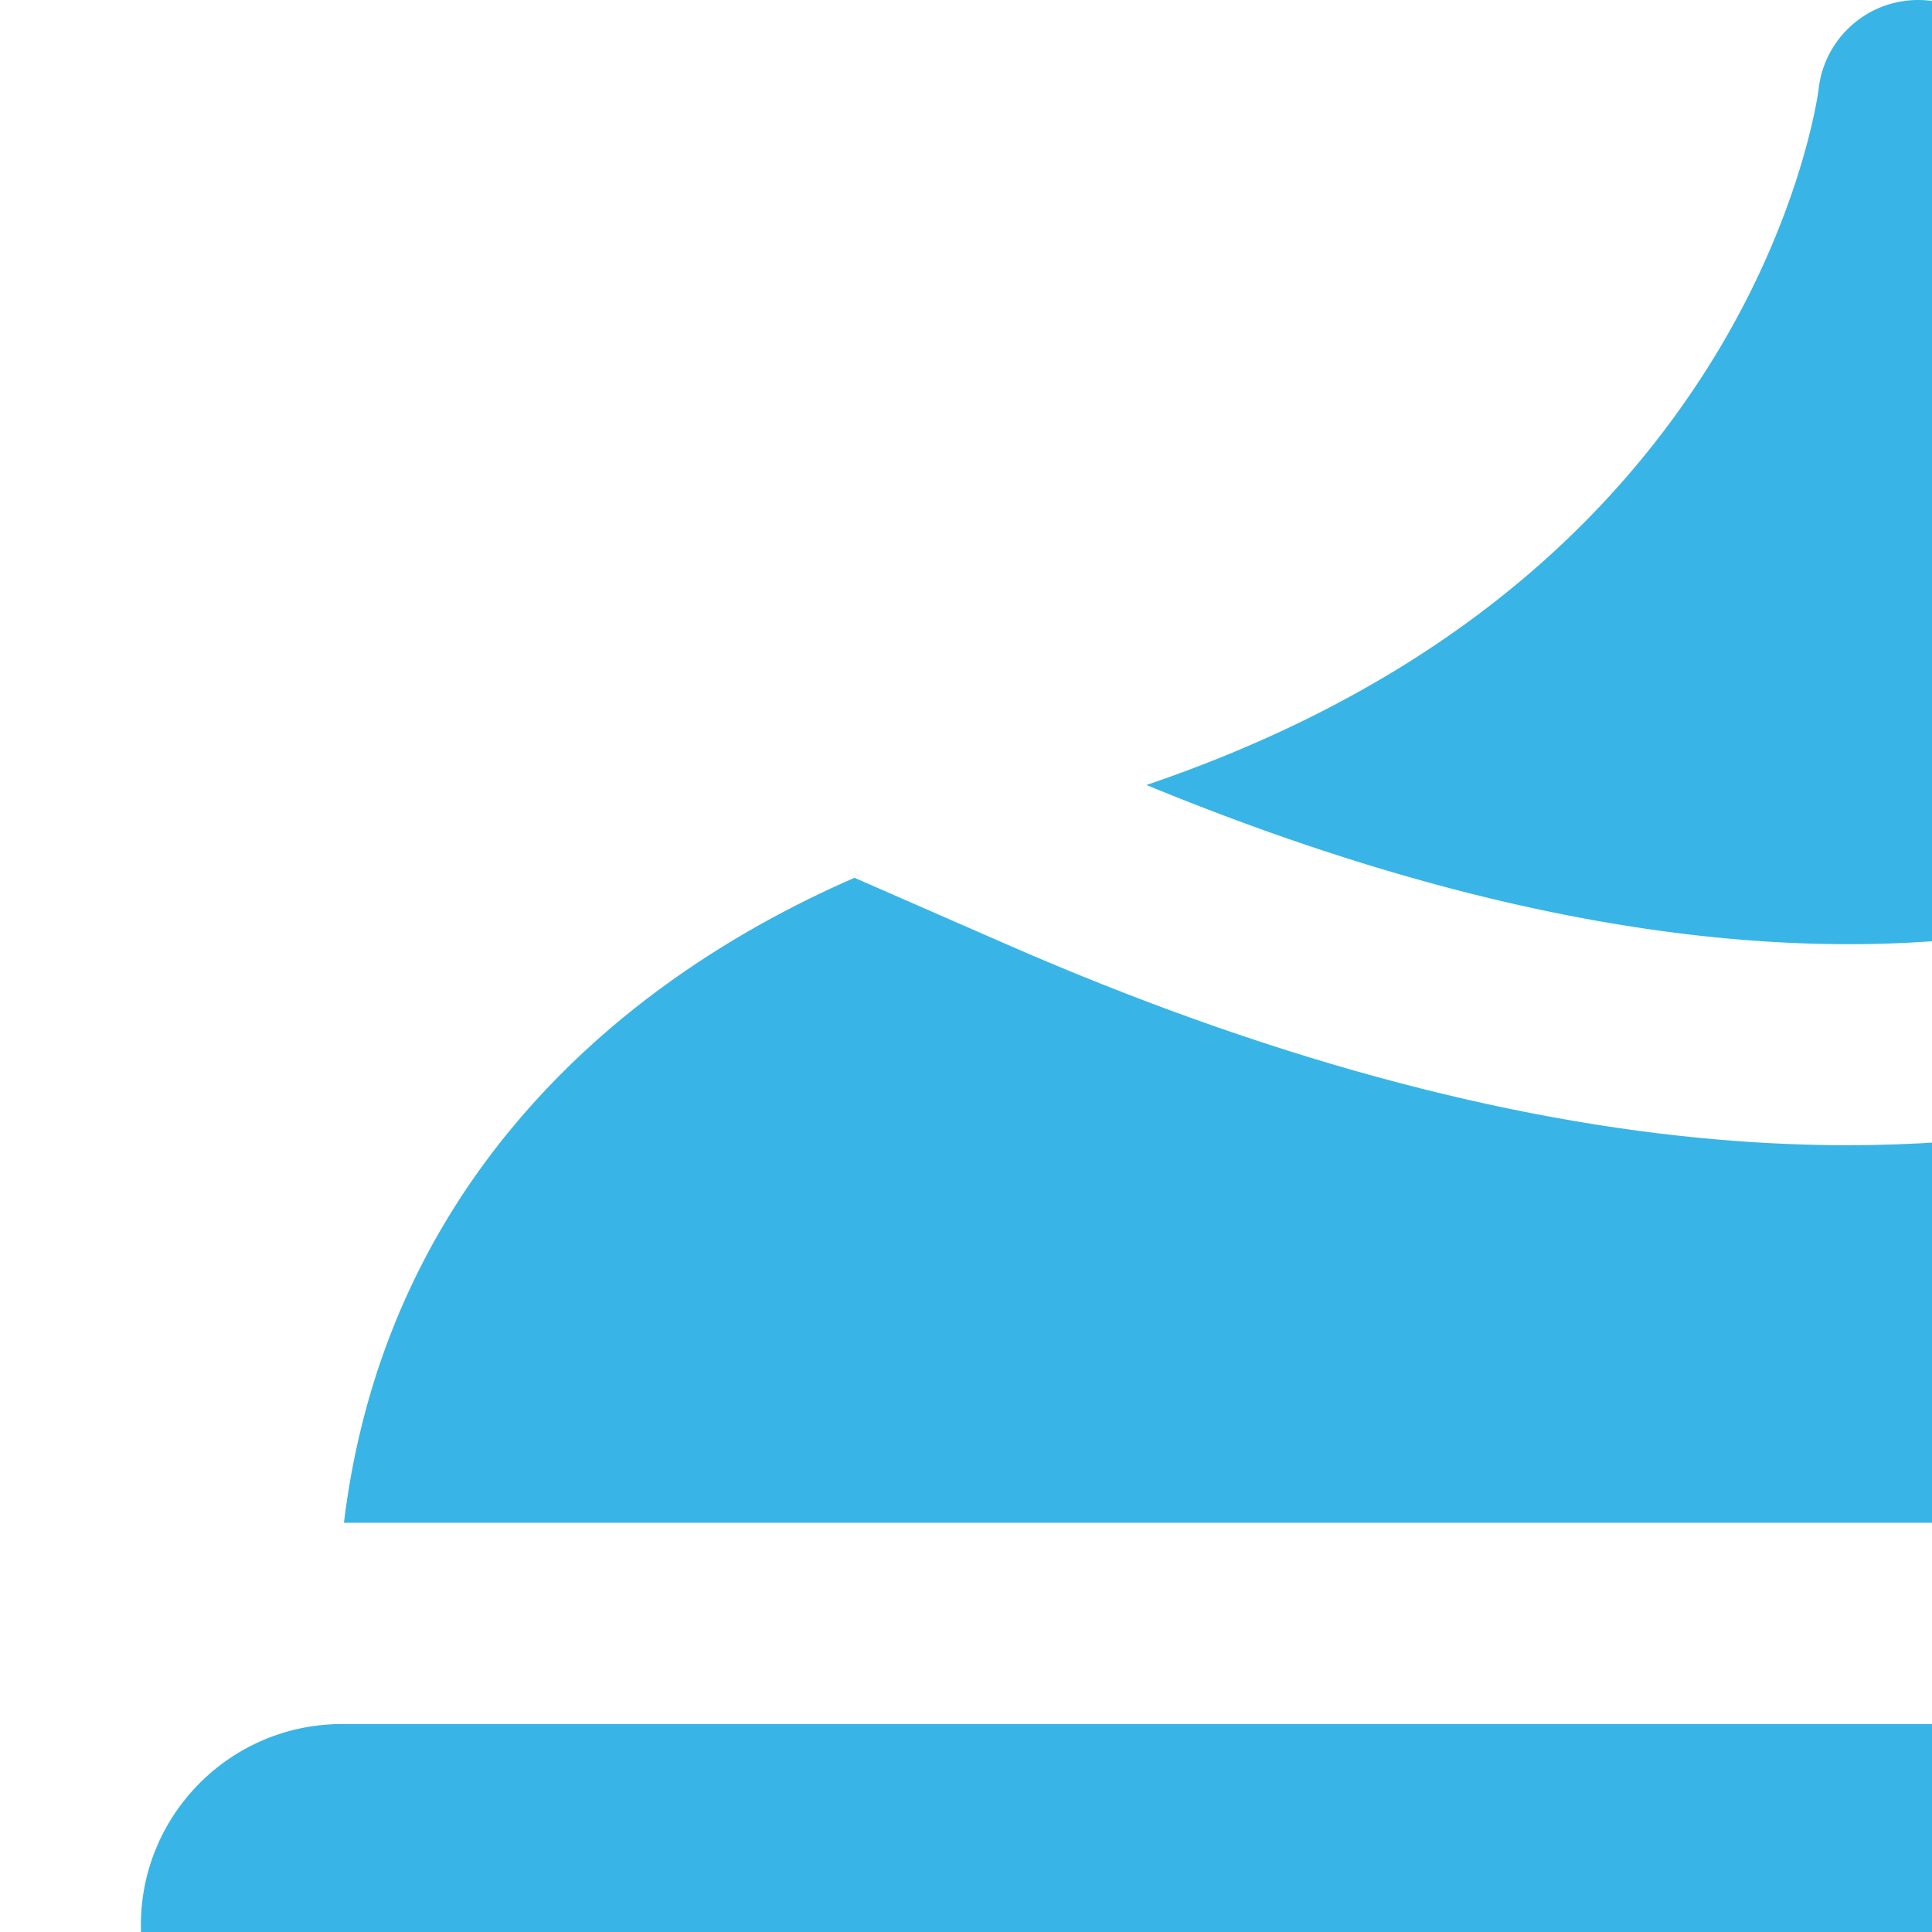 <svg id="SvgjsSvg1040" width="288" height="288" xmlns="http://www.w3.org/2000/svg" version="1.1" xmlns:xlink="http://www.w3.org/1999/xlink" xmlns:svgjs="http://svgjs.com/svgjs"><defs id="SvgjsDefs1041"></defs><g id="SvgjsG1042"><svg xmlns="http://www.w3.org/2000/svg" width="288" height="288"><path d="M461 317H51c-16.569 0-30-13.431-30-30 0-16.569 13.431-30 30-30h410c16.569 0 30 13.431 30 30 0 16.569-13.431 30-30 30zM364 108l17.855-23.807a138.448 138.448 0 0 0-3.498-8.243C366.85 51.146 342.31 17.971 290.743.782c-4.304-1.435-9.02-.886-12.838 1.564-3.818 2.449-6.318 6.453-6.809 10.963-.024.207-2.661 20.92-18.493 44.515-18.176 27.09-45.614 46.943-81.705 59.194C311.592 174.943 363.482 108.69 364 108zM158.82 512h44.754l-5.5-165H142.32zM308.426 512h44.754l16.5-165h-55.754zM383.33 512h7.256c22.088 0 40.756-15.814 44.388-37.603L456.207 347H399.83zM233.59 512h44.82l5.5-165h-55.821zM77.026 474.397C80.658 496.186 99.326 512 121.414 512h7.256l-16.5-165H55.793z" fill="#38b5e6" class="color000 svgShape"></path><path d="M393.671 118.438 388 126c-.729.973-18.314 23.964-57.41 36.53-16.94 5.445-35.435 8.184-55.175 8.184-6.145 0-12.409-.266-18.786-.797-32.751-2.729-68.631-12.545-106.642-29.175l-22.612-9.892c-8.833 3.842-19.022 9.217-29.024 16.586C78.37 162.16 56.11 187.165 51.268 227h413.93c.036-6.967-.478-14.629-1.94-22.671-4.855-26.703-21.058-62.338-69.587-85.891z" fill="#38b5e6" class="color000 svgShape"></path></svg></g></svg>